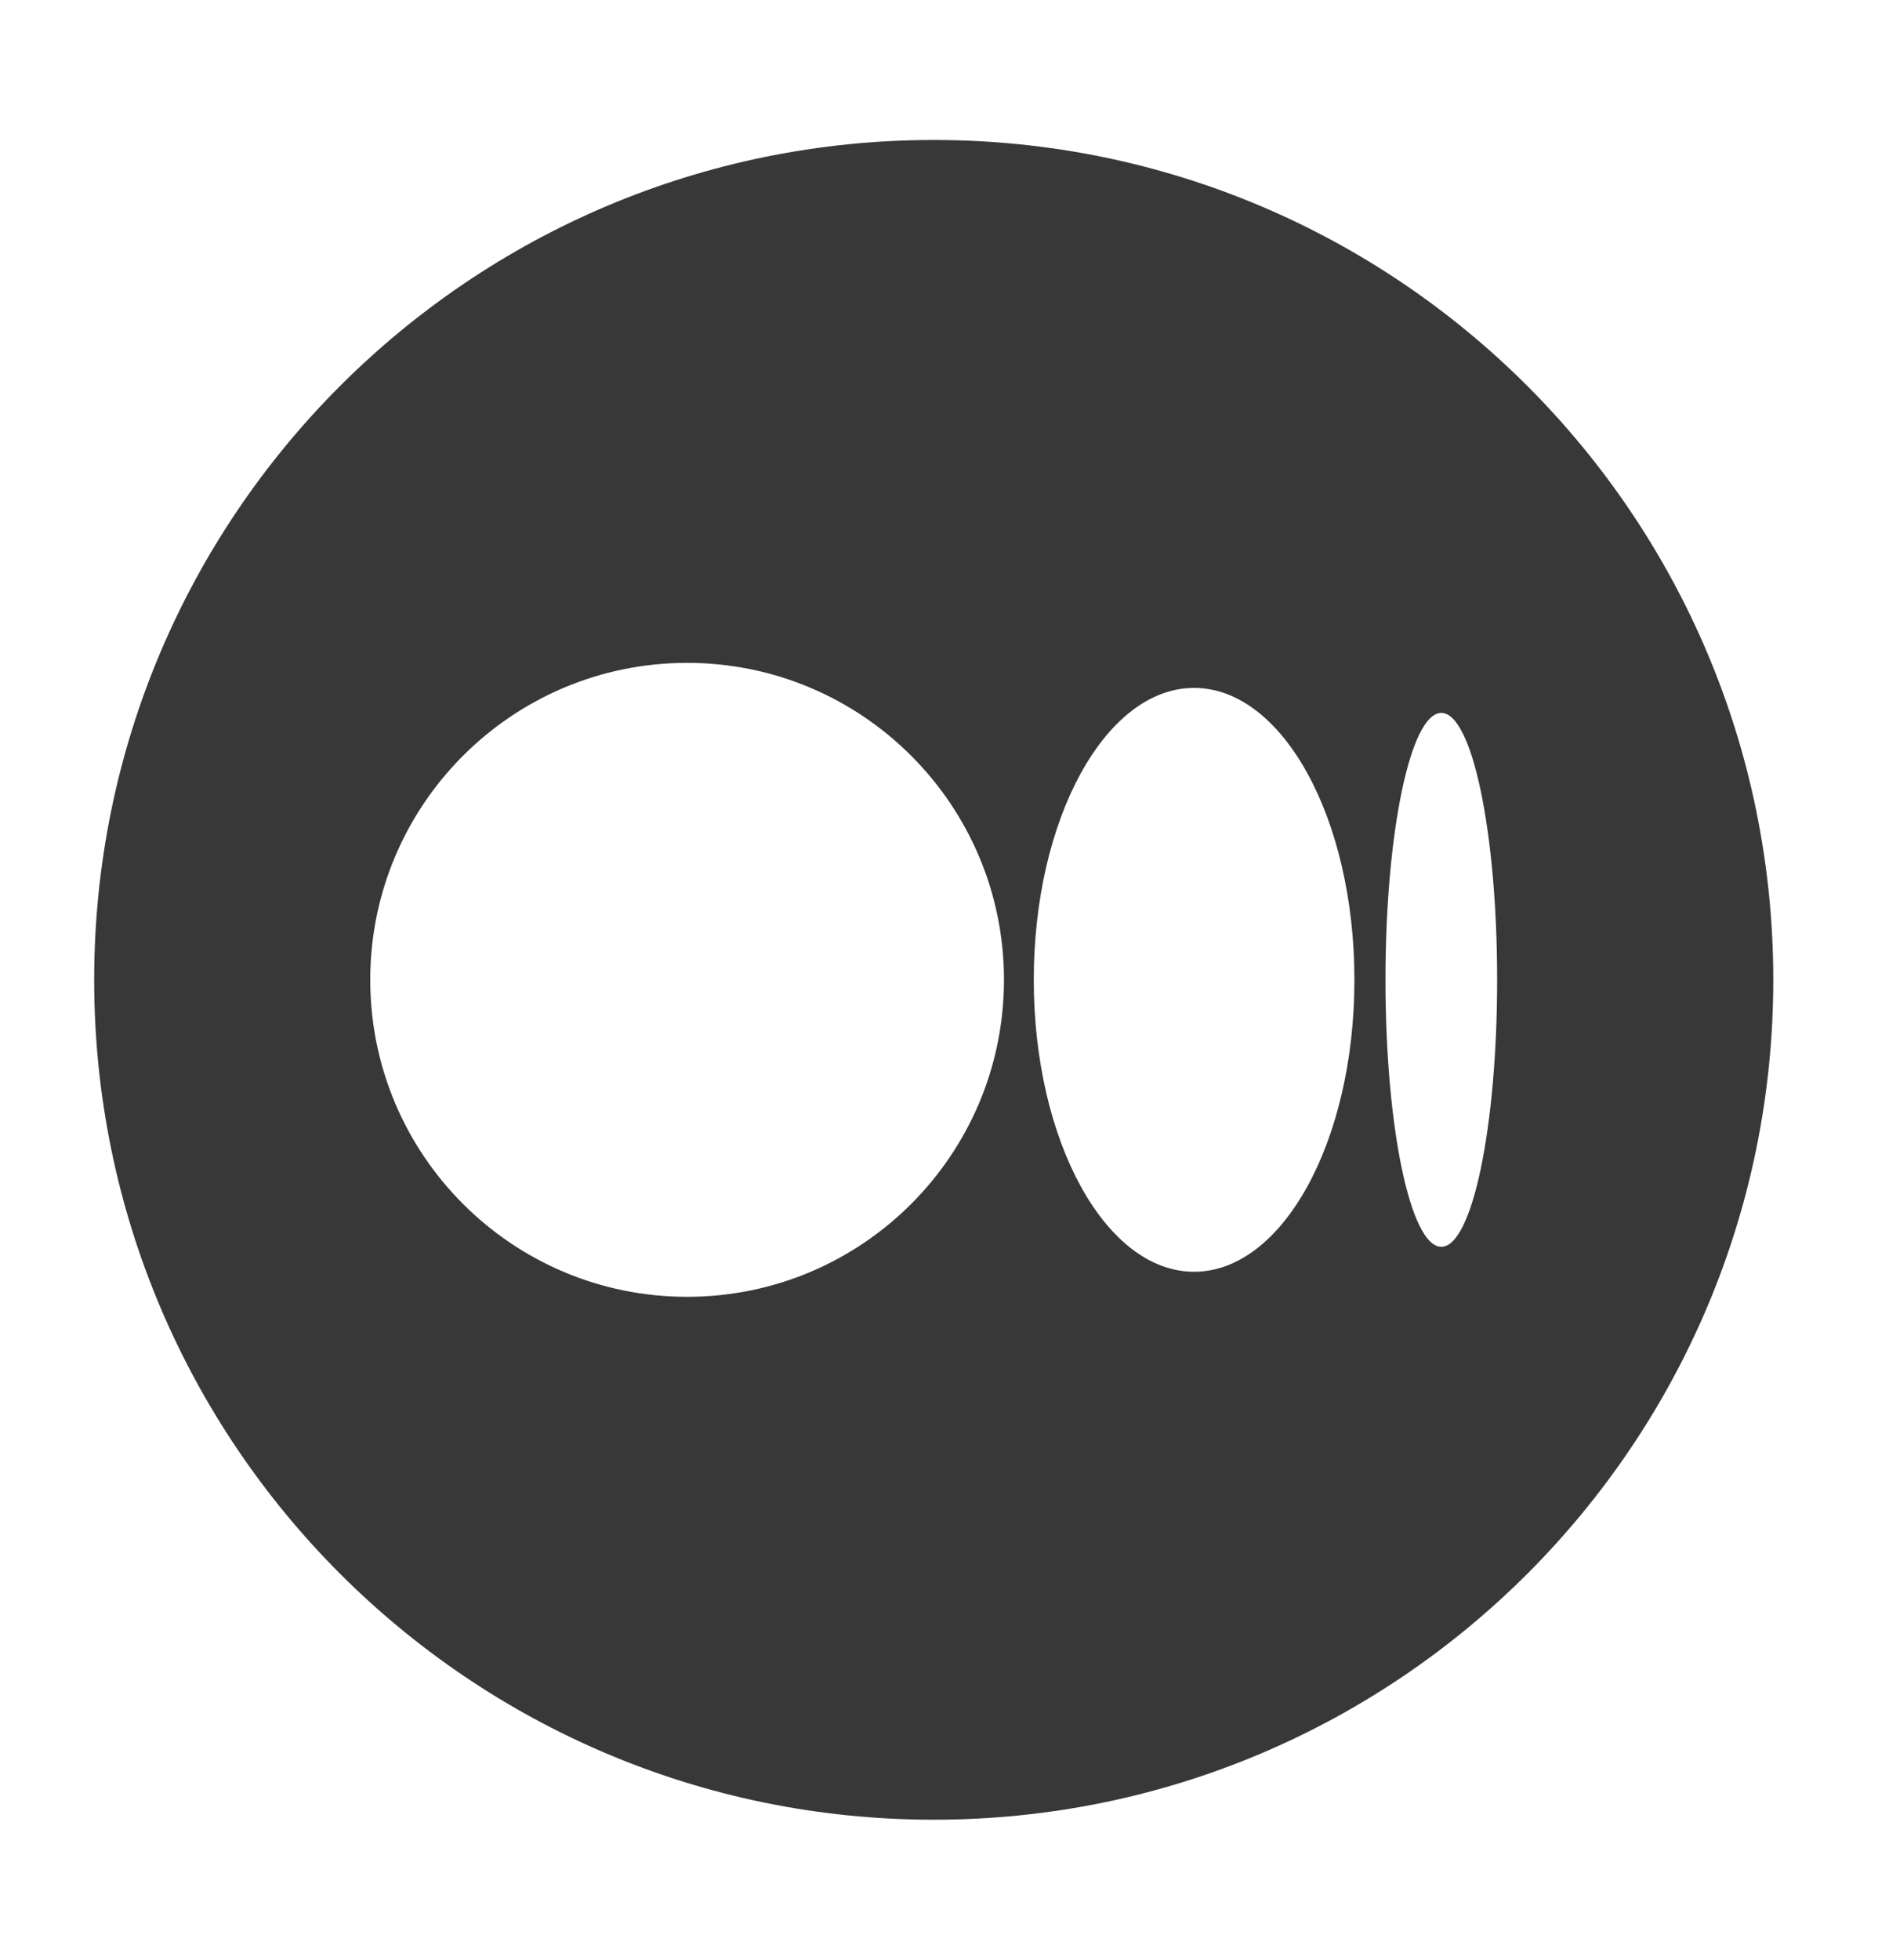 <svg width="27" height="28" viewBox="0 0 27 28" fill="none" xmlns="http://www.w3.org/2000/svg">
<path fill-rule="evenodd" clip-rule="evenodd" d="M13.346 2C19.973 2 25.346 7.373 25.346 14C25.346 20.628 19.973 26 13.346 26C6.718 26 1.346 20.628 1.346 14C1.346 7.373 6.718 2 13.346 2ZM9.821 9.471C12.322 9.471 14.35 11.499 14.35 14C14.35 16.501 12.322 18.529 9.821 18.529C7.32 18.529 5.292 16.501 5.292 14C5.292 11.499 7.32 9.471 9.821 9.471ZM17.067 9.829C18.333 9.829 19.359 11.696 19.359 14C19.359 16.304 18.333 18.171 17.067 18.171C15.802 18.171 14.776 16.304 14.776 14C14.776 11.696 15.802 9.829 17.067 9.829ZM20.601 10.186C21.042 10.186 21.399 11.893 21.399 14C21.399 16.107 21.042 17.814 20.601 17.814C20.16 17.814 19.803 16.107 19.803 14C19.803 11.893 20.16 10.186 20.601 10.186Z" fill="#383838"/>
</svg>
